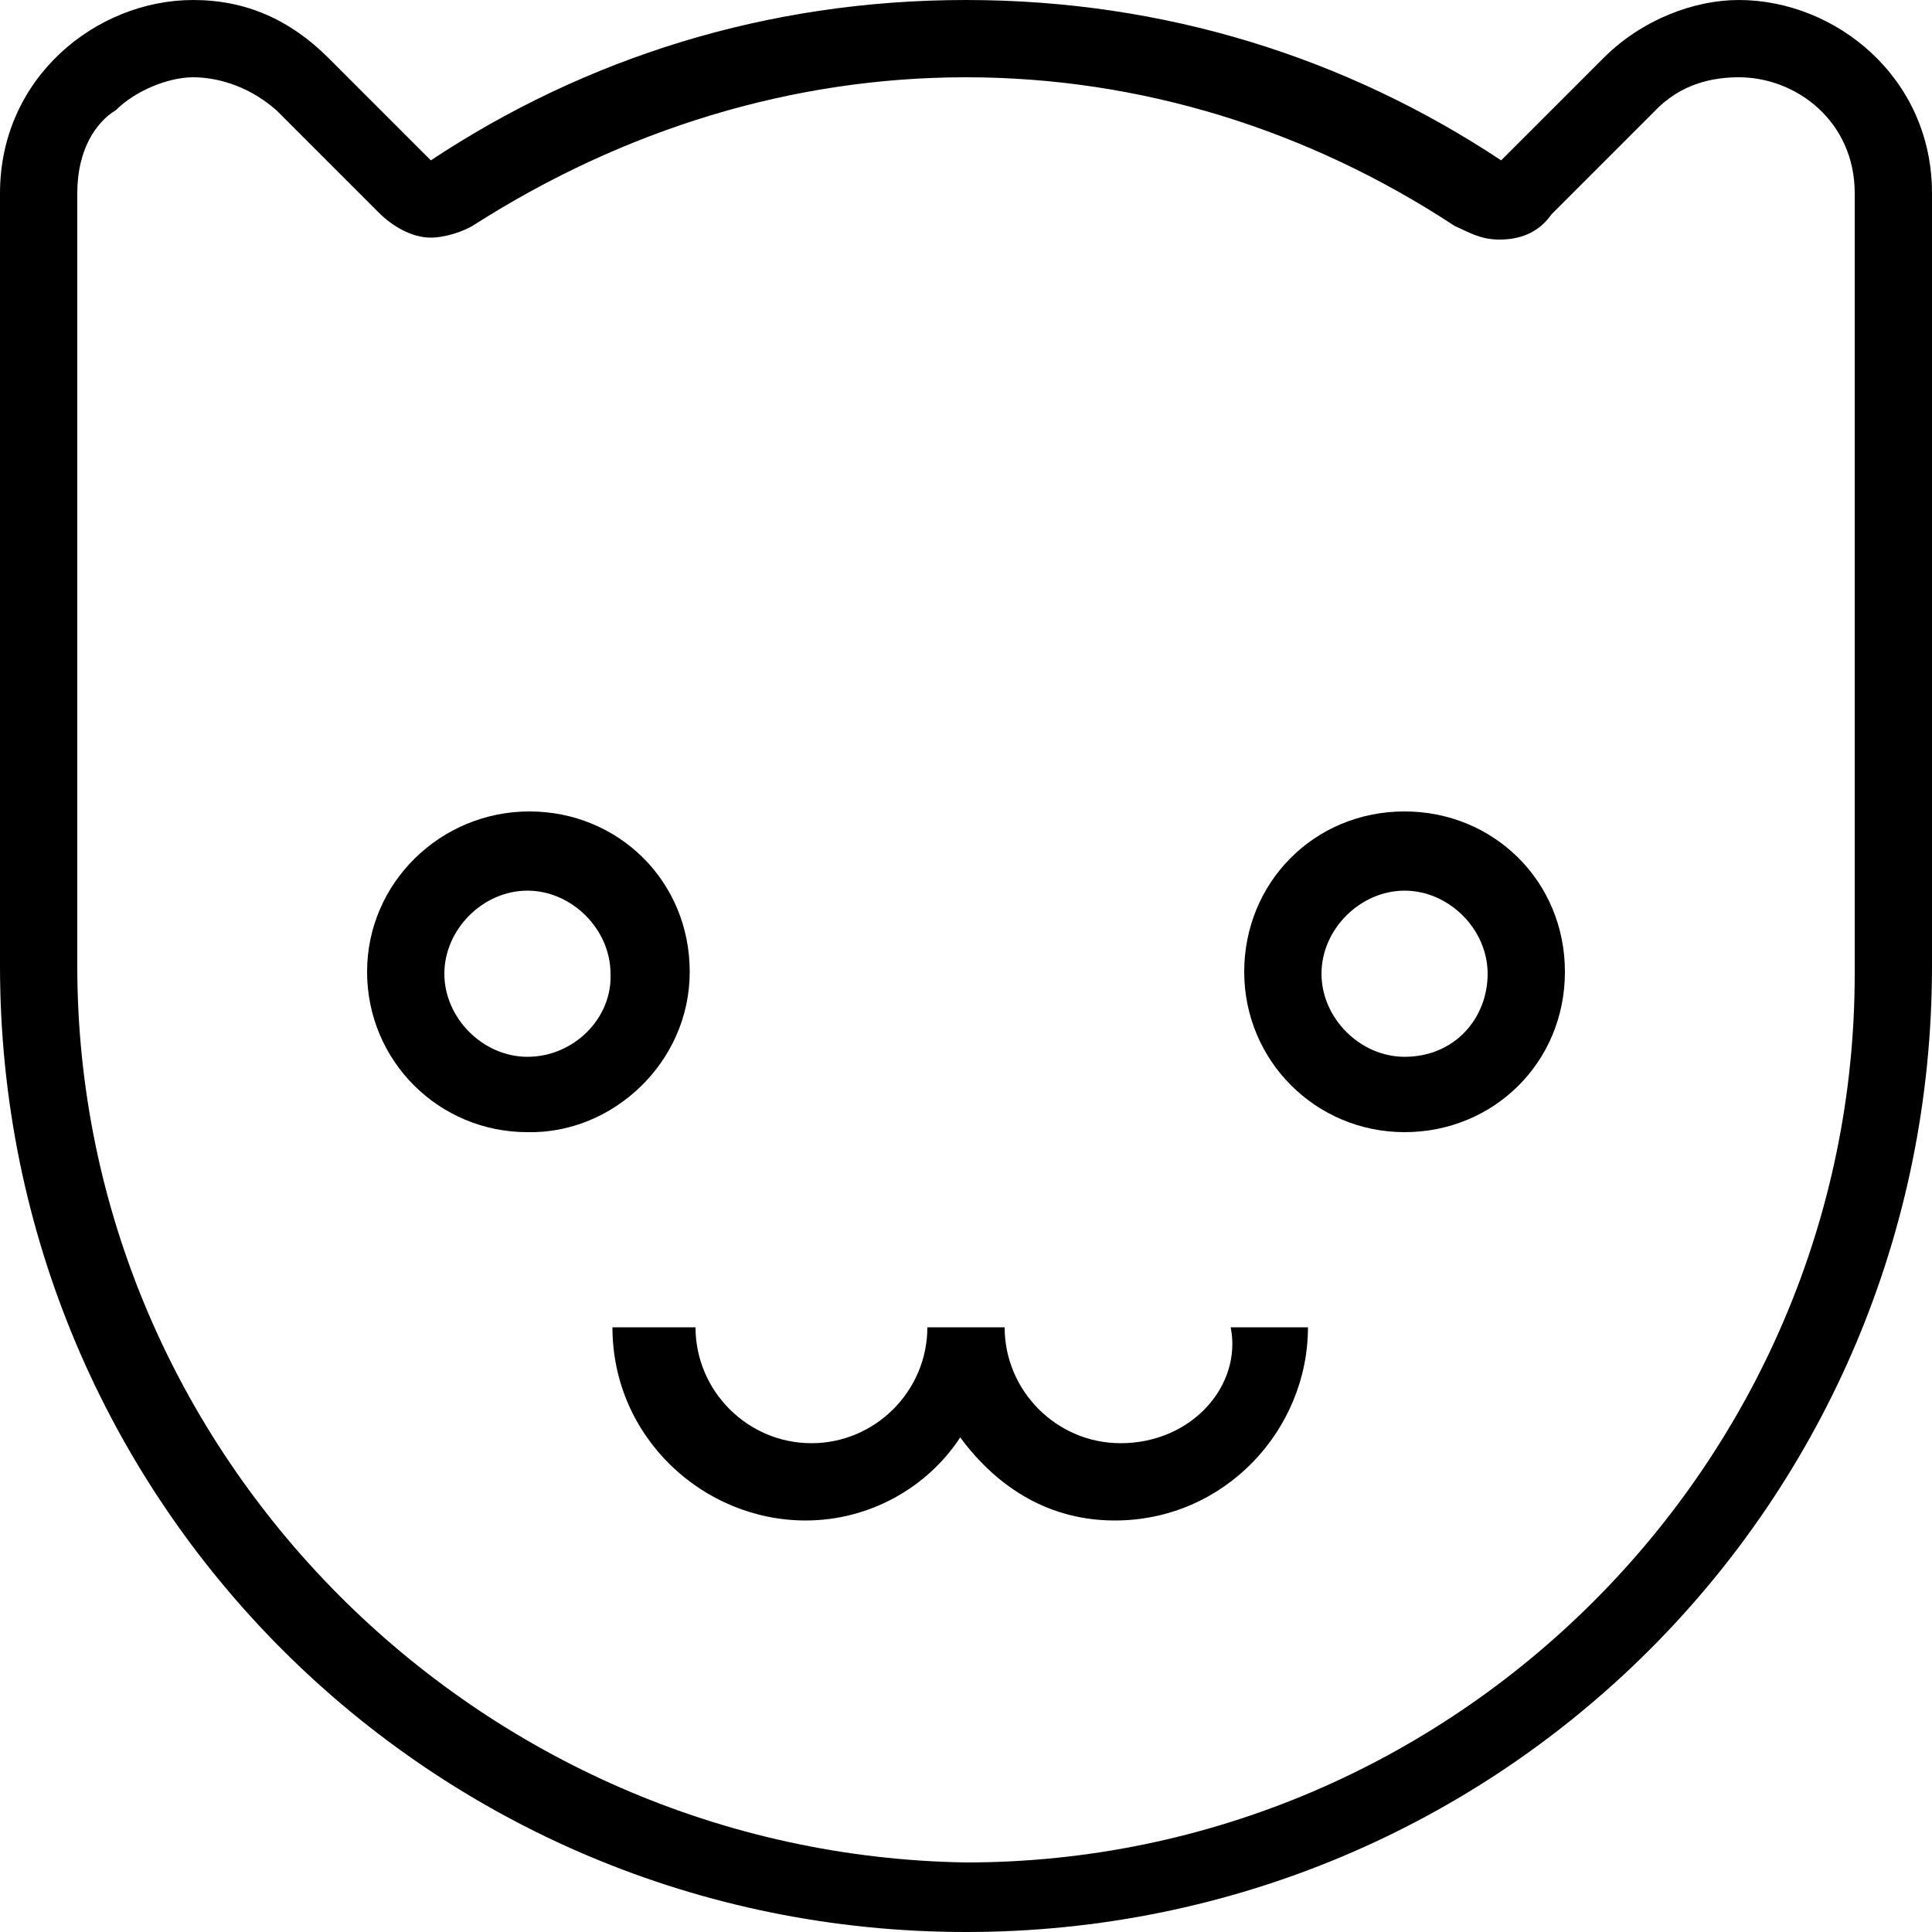 <svg
              xmlns="http://www.w3.org/2000/svg"
              xmlns:xlink="http://www.w3.org/1999/xlink"
              version="1.1"
              x="0px"
              y="0px"
              viewBox="0 0 100 100"
              style="enable-background:new 0 0 100 100;"
              xml:space="preserve"
            >
              <g>
                <path d="M35.7,50.3c0-4.7-3.7-8.3-8.3-8.3S19,45.7,19,50.3s3.7,8.3,8.3,8.3C31.7,58.7,35.7,55,35.7,50.3z M27.3,54.7   c-2.3,0-4.3-2-4.3-4.3s2-4.3,4.3-4.3s4.3,2,4.3,4.3C31.7,52.7,29.7,54.7,27.3,54.7z"></path>
                <path d="M72.7,42c-4.7,0-8.3,3.7-8.3,8.3s3.7,8.3,8.3,8.3S81,55,81,50.3S77.3,42,72.7,42z M72.7,54.7c-2.3,0-4.3-2-4.3-4.3   s2-4.3,4.3-4.3s4.3,2,4.3,4.3S75.3,54.7,72.7,54.7z"></path>
                <path d="M58,74.7c-3.3,0-6-2.7-6-6h-4c0,3.3-2.7,6-6,6s-6-2.7-6-6h-4.3c0,5.7,4.7,10,10,10c3.3,0,6.3-1.7,8-4.3   c2,2.7,4.7,4.3,8,4.3c5.7,0,10-4.7,10-10h-4C64.3,71.7,61.7,74.7,58,74.7z"></path>
                <path d="M100,10c0-6-5-10-10-10c-2.3,0-5,1-7,3l-5.3,5.3C69.7,3,60.3,0,50,0S30.3,3,22.3,8.3L17,3c-2-2-4.3-3-7-3C5,0,0,4,0,10   v39.7l0,0c0,0,0,0,0,0.3c0,27.7,22.3,50,50,50s50-22.3,50-50c0,0,0,0,0-0.3l0,0V10z M96,49.7L96,49.7c0,0.3,0,0.3,0,0.7   c0,25.3-20.7,46-46,46C24.7,96,4,75.3,4,50v-0.3c0,0,0,0,0-0.3V10c0-2.3,1-3.7,2-4.3C7,4.7,8.7,4,10,4c1,0,2.7,0.3,4.3,1.7l5.3,5.3   c0.7,0.7,1.7,1.3,2.7,1.3c0.7,0,1.7-0.3,2.3-0.7C32.3,6.7,41,4,50,4s17.7,2.7,25.3,7.7c0.7,0.3,1.3,0.7,2.3,0.7s2-0.3,2.7-1.3   l5.3-5.3C87,4.3,88.7,4,90,4c3,0,6,2.3,6,6V49.7z"></path>
              </g>
            </svg>